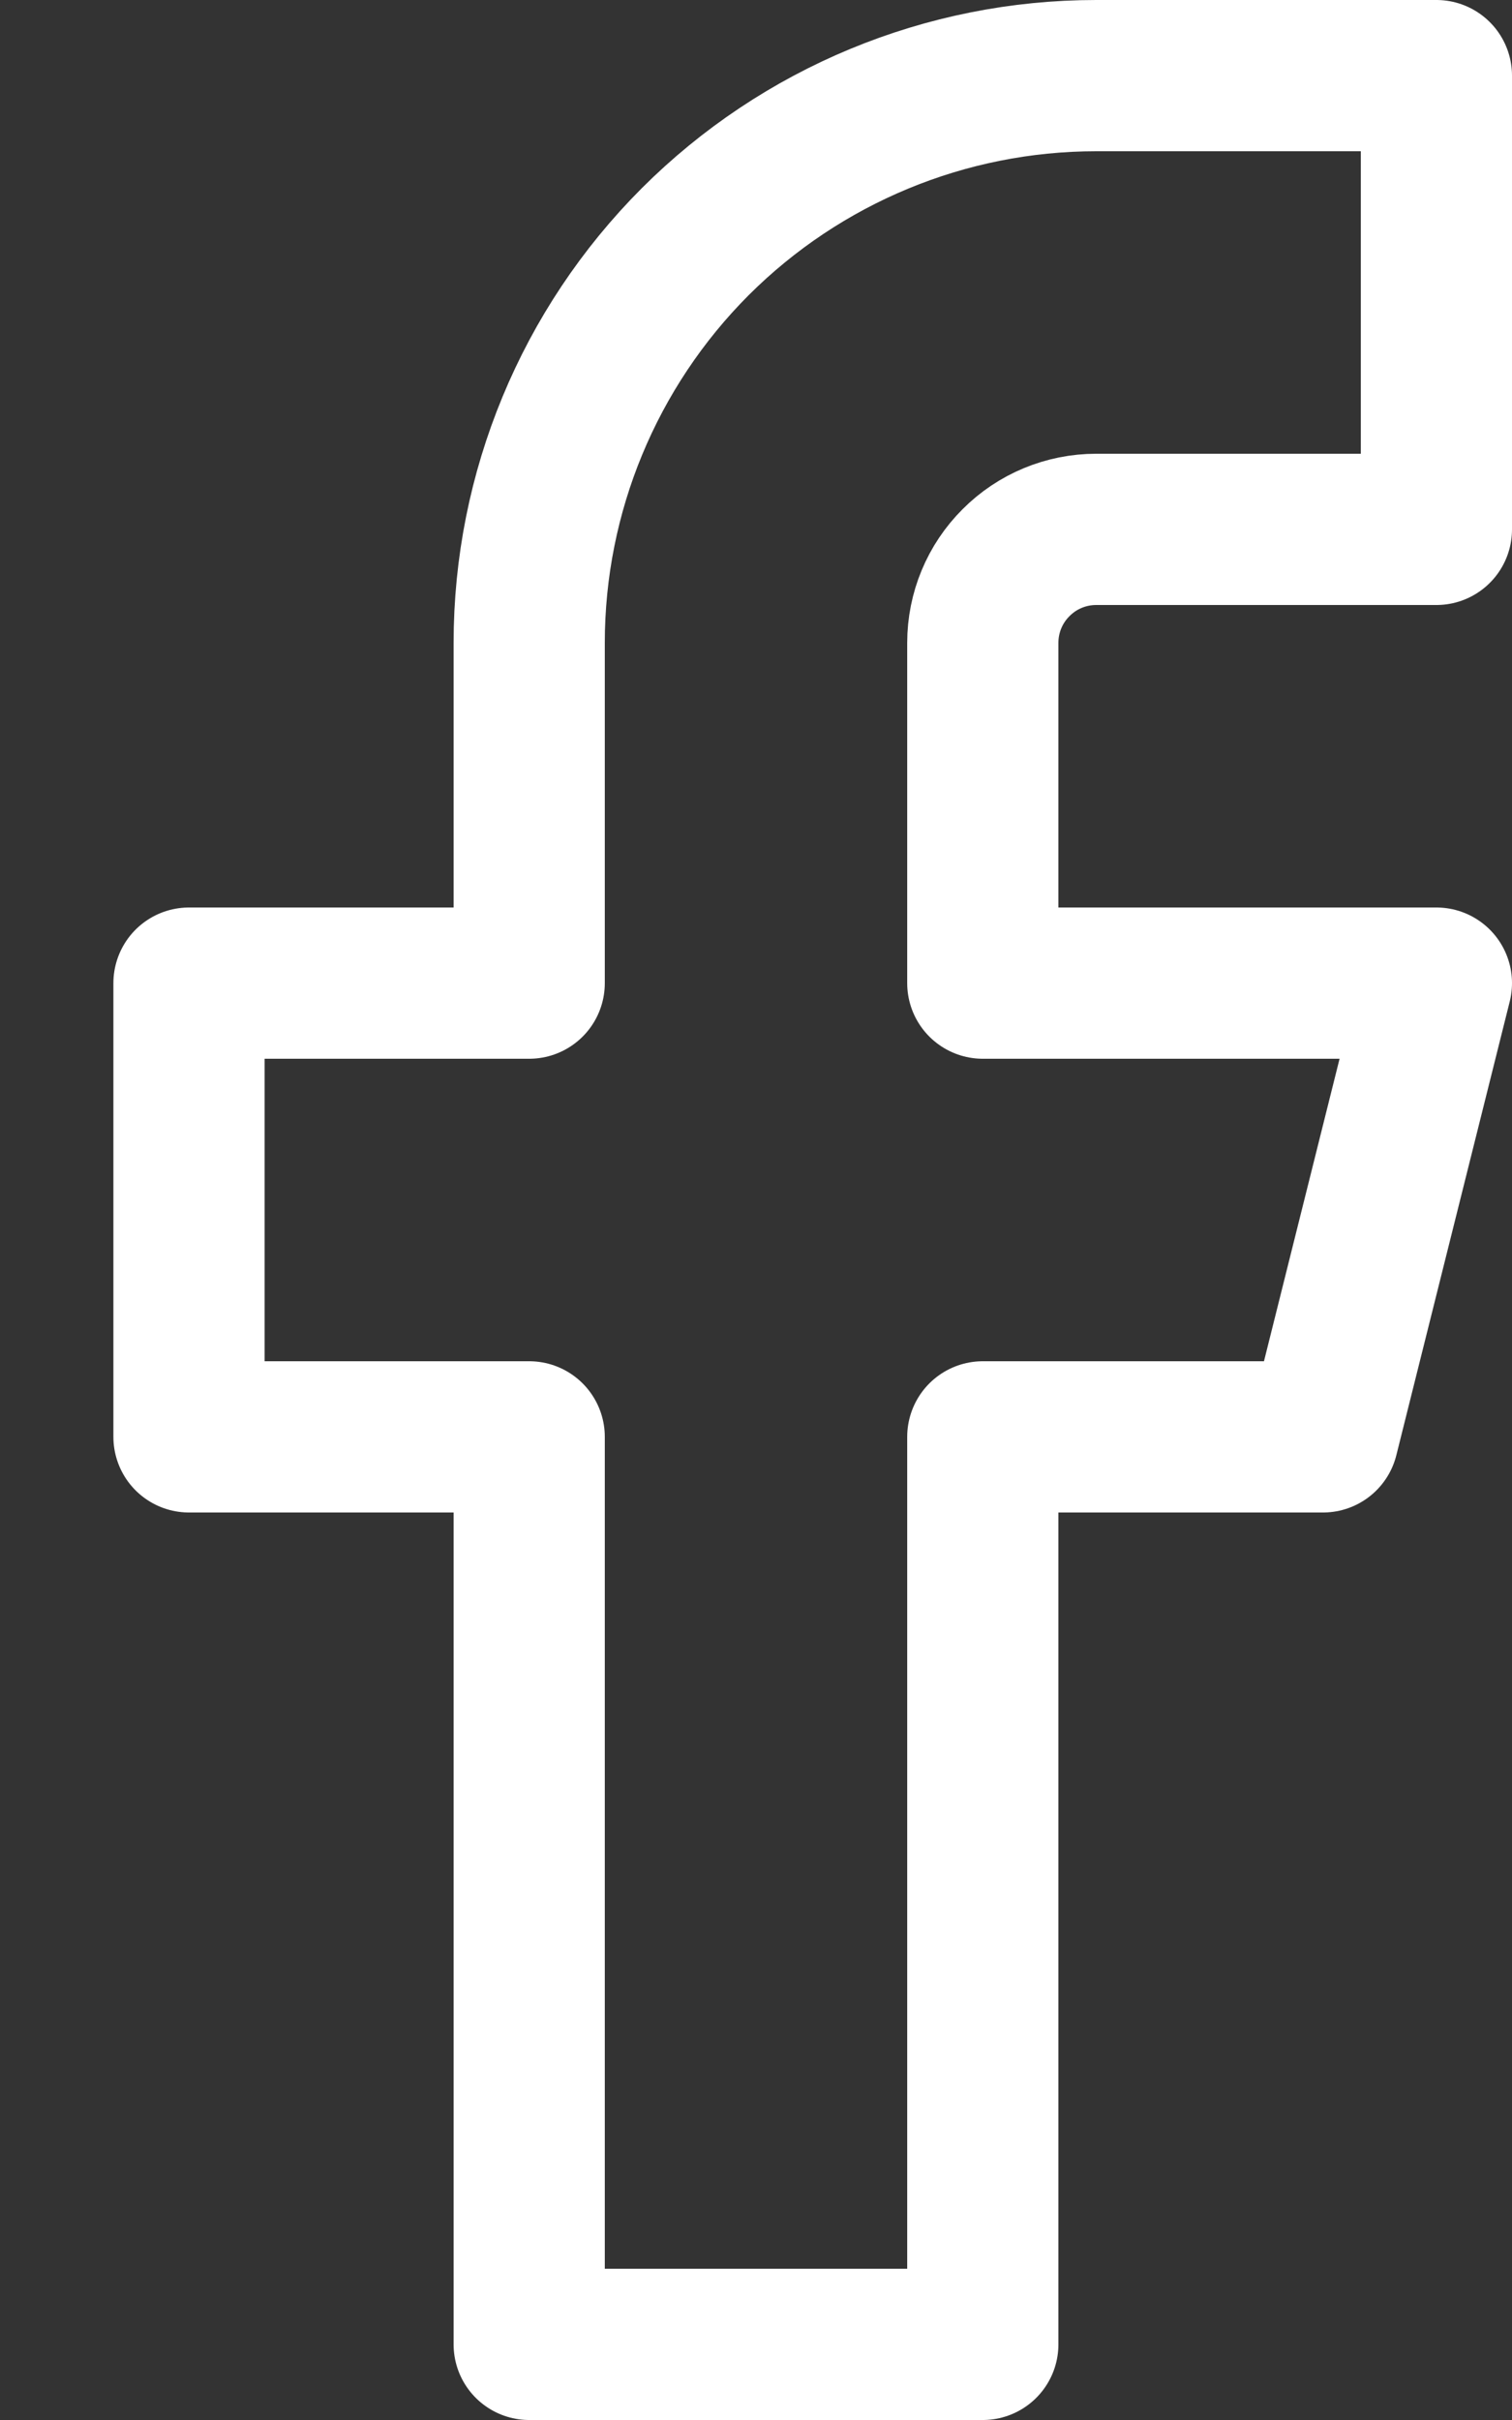 <svg width="10" height="16" viewBox="0 0 10 16" fill="none" xmlns="http://www.w3.org/2000/svg">
<rect x="0" y="0" width="10" height="16" fill="#333333" stroke="none"/>
<path d="M9.5 0.5H7.25C6.255 0.5 5.302 0.895 4.598 1.598C3.895 2.302 3.5 3.255 3.5 4.25V6.5H1.25V9.5H3.5V15.5H6.5V9.5H8.75L9.5 6.5H6.5V4.25C6.5 4.051 6.579 3.86 6.72 3.72C6.86 3.579 7.051 3.5 7.25 3.5H9.5V0.5Z" stroke="white" stroke-linecap="round" stroke-linejoin="round"/>
</svg>
